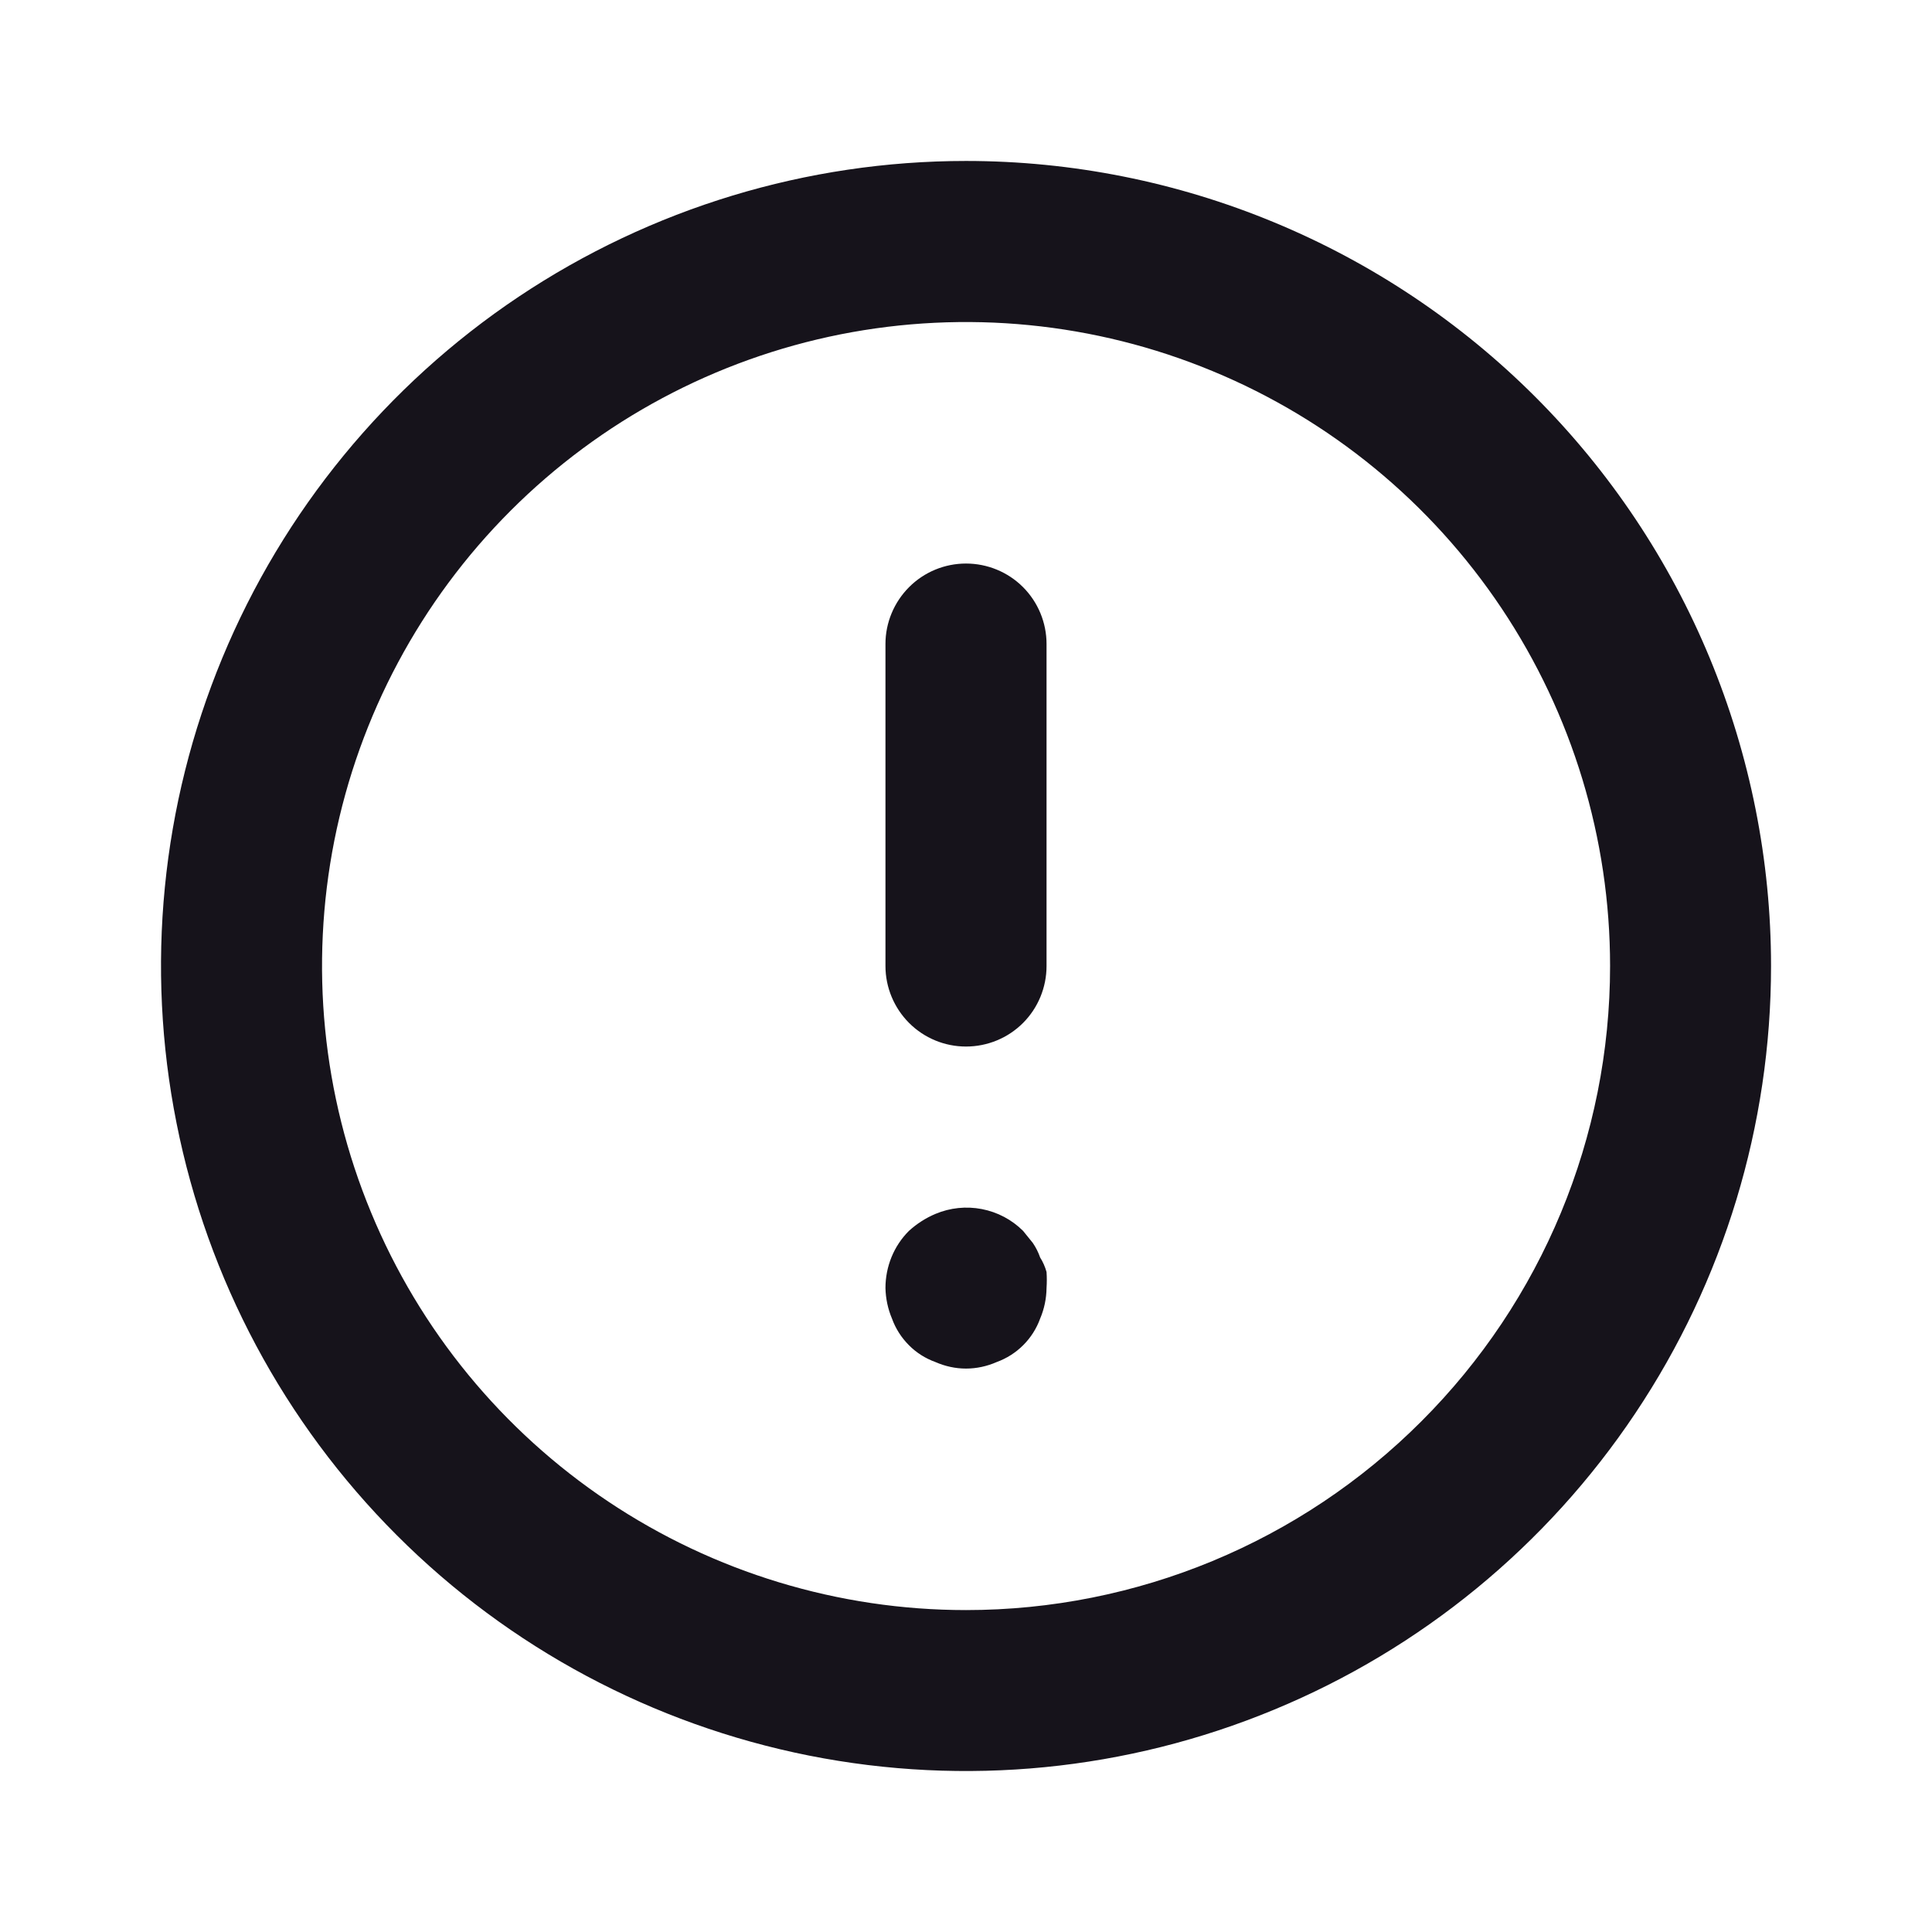 <svg width="16" height="16" viewBox="0 0 16 16" fill="none" xmlns="http://www.w3.org/2000/svg">
<path d="M8 4.667C7.823 4.667 7.654 4.737 7.529 4.862C7.404 4.987 7.333 5.157 7.333 5.333V8C7.333 8.177 7.404 8.347 7.529 8.472C7.654 8.597 7.823 8.667 8 8.667C8.177 8.667 8.347 8.597 8.472 8.472C8.597 8.347 8.667 8.177 8.667 8V5.333C8.667 5.157 8.597 4.987 8.472 4.862C8.347 4.737 8.177 4.667 8 4.667ZM8.614 10.414C8.599 10.371 8.579 10.331 8.553 10.293L8.473 10.194C8.38 10.101 8.261 10.038 8.131 10.013C8.002 9.988 7.868 10.002 7.747 10.053C7.666 10.087 7.592 10.135 7.527 10.194C7.465 10.256 7.416 10.33 7.383 10.411C7.35 10.492 7.333 10.579 7.333 10.667C7.335 10.754 7.353 10.84 7.387 10.92C7.417 11.003 7.465 11.078 7.527 11.14C7.589 11.203 7.664 11.25 7.747 11.28C7.827 11.315 7.913 11.334 8 11.334C8.087 11.334 8.174 11.315 8.254 11.28C8.336 11.25 8.411 11.203 8.474 11.14C8.536 11.078 8.584 11.003 8.614 10.92C8.648 10.84 8.666 10.754 8.667 10.667C8.67 10.622 8.67 10.578 8.667 10.534C8.655 10.491 8.637 10.45 8.614 10.414ZM8 1.333C6.682 1.333 5.393 1.724 4.296 2.457C3.2 3.19 2.346 4.231 1.841 5.449C1.336 6.667 1.204 8.008 1.462 9.301C1.719 10.594 2.354 11.782 3.286 12.714C4.218 13.647 5.406 14.281 6.7 14.539C7.993 14.796 9.333 14.664 10.551 14.159C11.77 13.655 12.811 12.8 13.543 11.704C14.276 10.608 14.667 9.319 14.667 8C14.667 7.125 14.494 6.258 14.159 5.449C13.824 4.64 13.333 3.905 12.714 3.286C12.095 2.667 11.36 2.176 10.551 1.841C9.743 1.506 8.876 1.333 8 1.333ZM8 13.334C6.945 13.334 5.914 13.021 5.037 12.435C4.16 11.849 3.476 11.016 3.073 10.041C2.669 9.067 2.564 7.994 2.769 6.96C2.975 5.925 3.483 4.975 4.229 4.229C4.975 3.483 5.925 2.975 6.96 2.769C7.994 2.564 9.067 2.669 10.041 3.073C11.016 3.476 11.849 4.16 12.435 5.037C13.021 5.914 13.334 6.945 13.334 8C13.334 9.415 12.772 10.771 11.771 11.771C10.771 12.772 9.415 13.334 8 13.334Z" fill="#16131B"/>
</svg>
